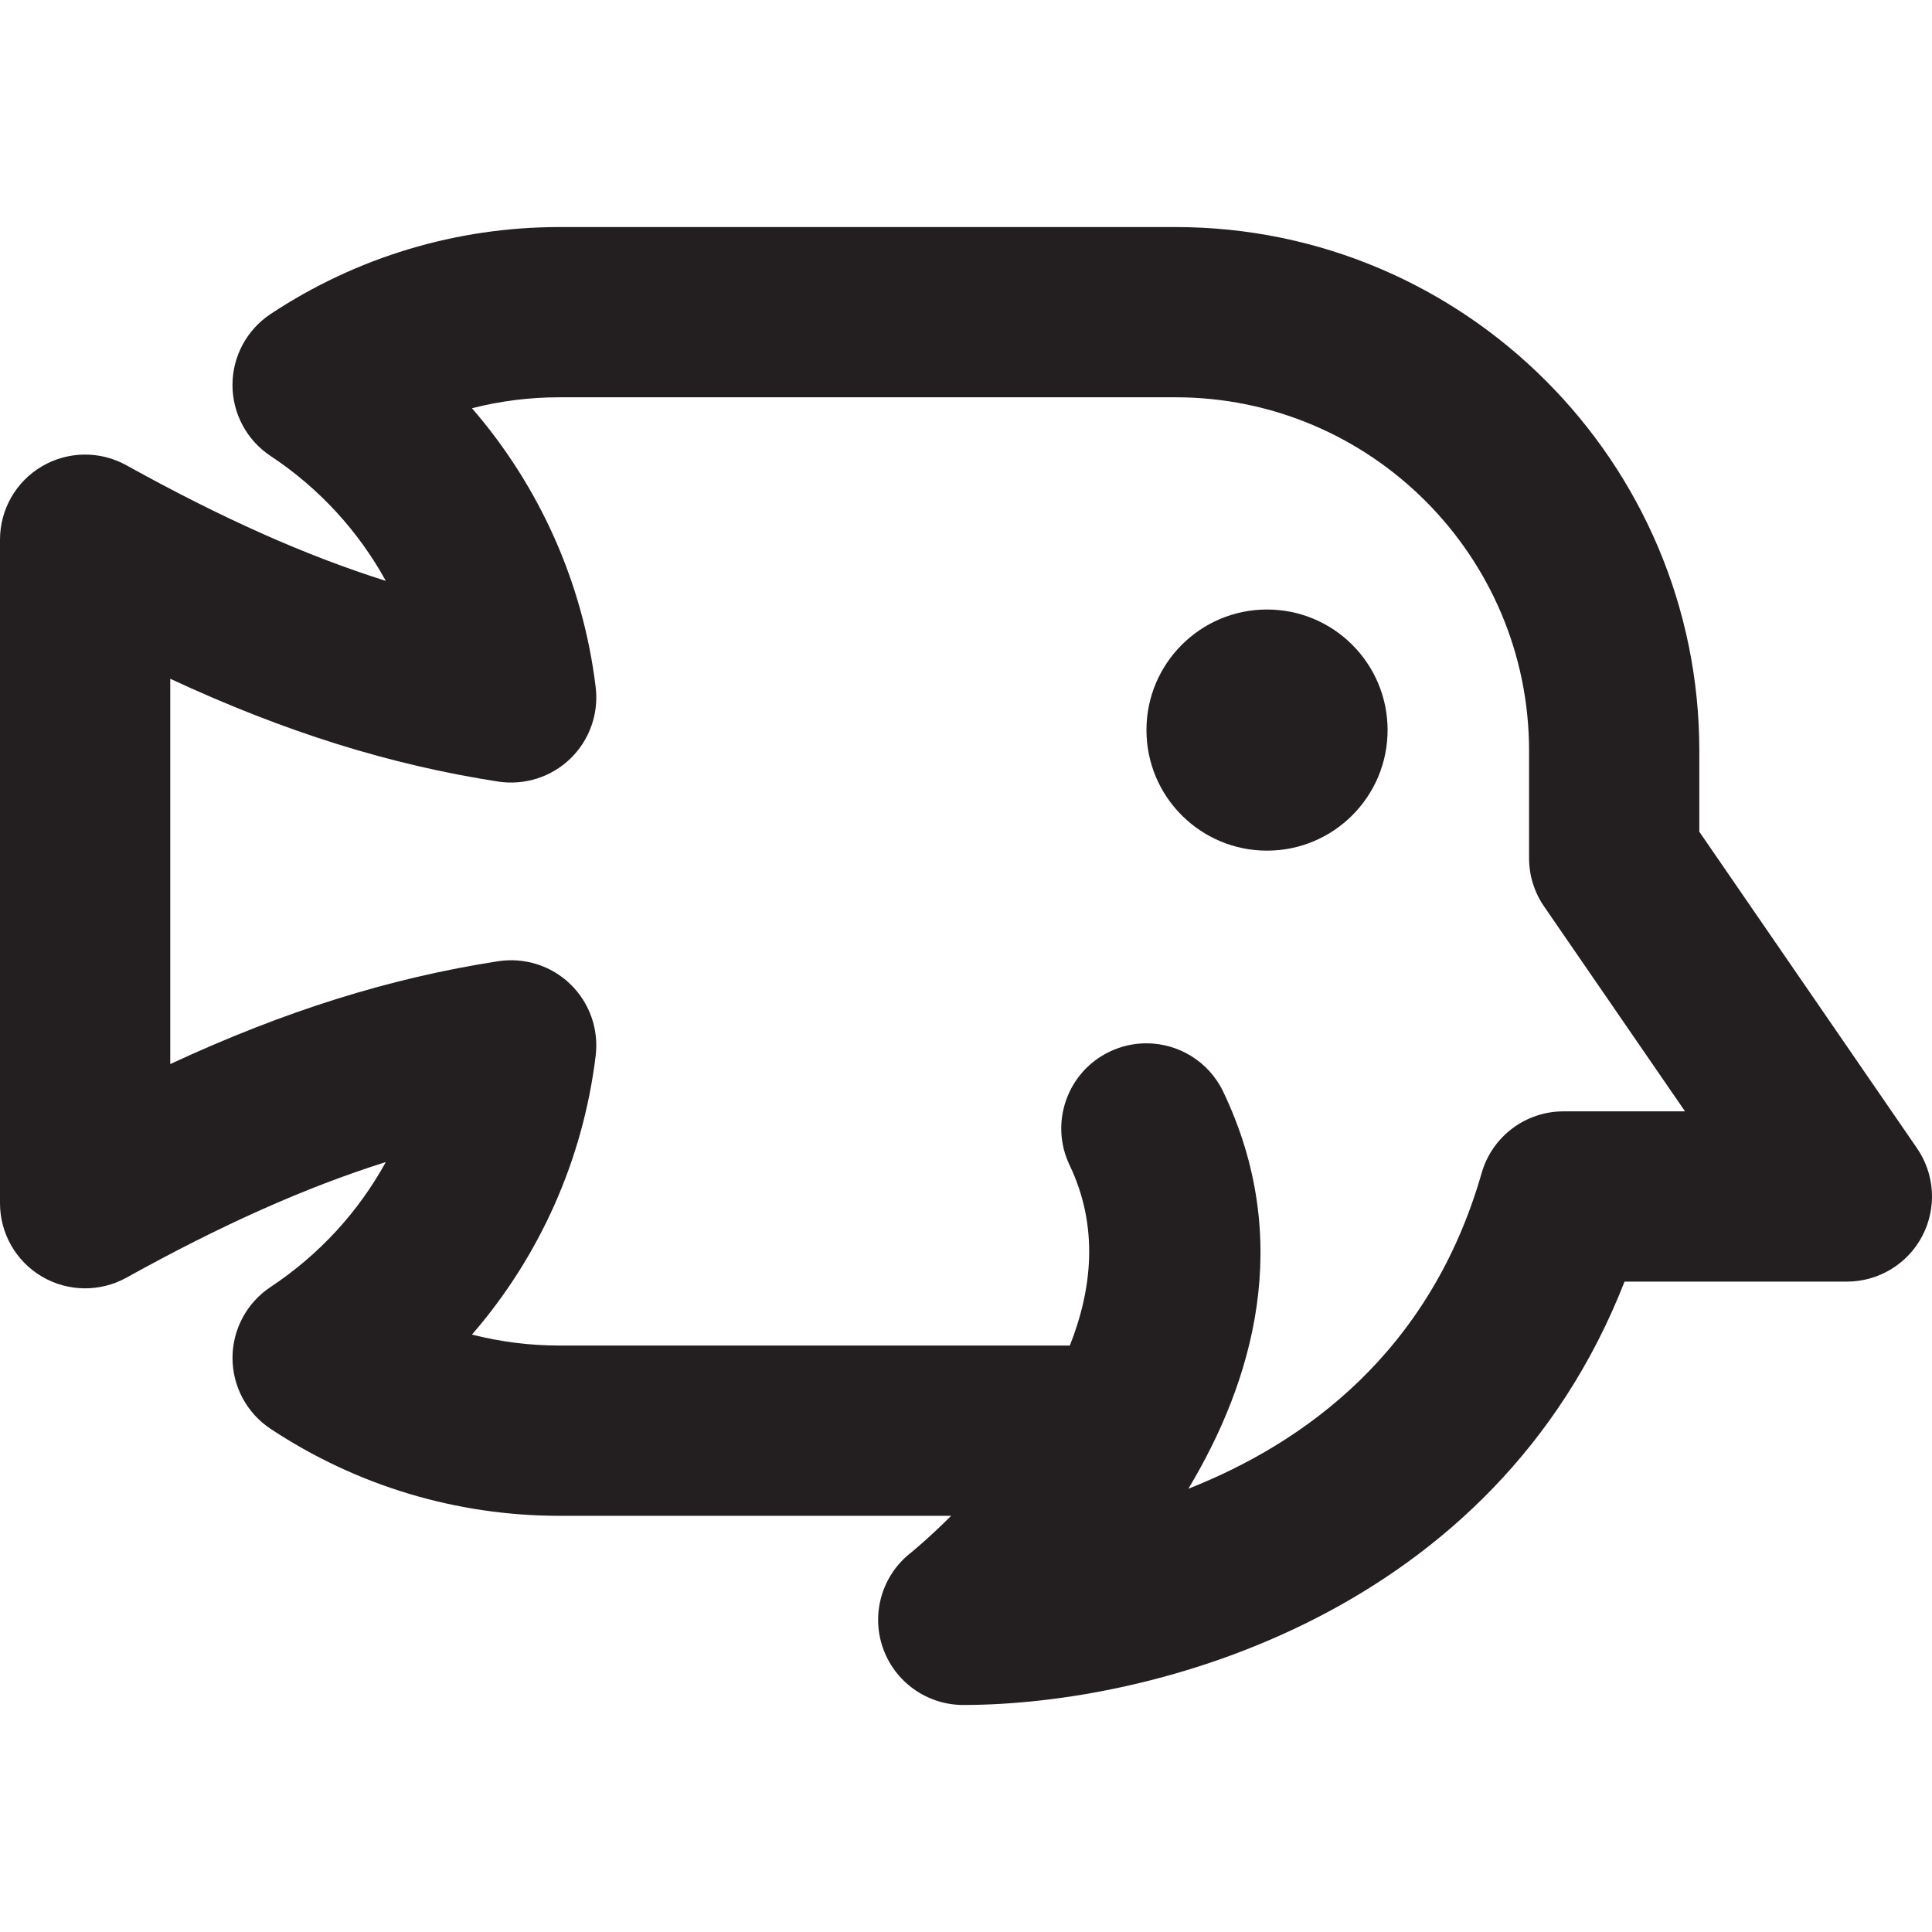<?xml version="1.0" encoding="iso-8859-1"?>
<!-- Generator: Adobe Illustrator 18.0.0, SVG Export Plug-In . SVG Version: 6.00 Build 0)  -->
<!DOCTYPE svg PUBLIC "-//W3C//DTD SVG 1.1//EN" "http://www.w3.org/Graphics/SVG/1.1/DTD/svg11.dtd">
<svg version="1.1" id="Capa_1" xmlns="http://www.w3.org/2000/svg" xmlns:xlink="http://www.w3.org/1999/xlink" x="0px" y="0px"
	 viewBox="0 0 68.087 68.087" style="enable-background:new 0 0 68.087 68.087;" xml:space="preserve">
<g>
	<path style="fill:#231F20;" d="M67.559,40.466l-7.672-11.154v-2.852c0-10.178-8.28-18.458-18.458-18.458H19.714
		c-3.63,0-7.149,1.059-10.177,3.064c-0.839,0.556-1.344,1.495-1.344,2.502s0.504,1.946,1.344,2.502
		c1.714,1.135,3.098,2.651,4.059,4.401c-2.844-0.896-5.802-2.222-9.141-4.074c-0.929-0.516-2.062-0.501-2.978,0.038
		C0.562,16.972,0,17.955,0,19.018v23.386c0,1.063,0.562,2.046,1.478,2.585c0.915,0.539,2.048,0.553,2.978,0.038
		c3.339-1.852,6.297-3.177,9.141-4.074c-0.962,1.75-2.345,3.266-4.059,4.401c-0.839,0.556-1.344,1.495-1.344,2.501
		c0,1.006,0.505,1.946,1.344,2.501c3.028,2.004,6.547,3.064,10.177,3.064H33.52c-0.814,0.813-1.407,1.292-1.428,1.308
		c-1.005,0.791-1.398,2.131-0.98,3.339c0.418,1.208,1.557,2.019,2.835,2.019c6.71,0,18.726-3.209,23.305-14.92h7.836
		c1.114,0,2.137-0.618,2.655-1.604C68.261,42.576,68.19,41.384,67.559,40.466z M55.1,39.166c-1.338,0-2.515,0.887-2.884,2.173
		c-1.817,6.338-6.276,9.525-10.336,11.127c2.266-3.774,3.742-8.732,1.229-13.991c-0.515-1.078-1.589-1.707-2.709-1.707
		c-0.434,0-0.874,0.094-1.292,0.293c-1.495,0.714-2.128,2.505-1.414,4c1.034,2.163,0.797,4.368,0.009,6.358H19.714
		c-1.047,0-2.081-0.131-3.081-0.386c2.379-2.746,3.914-6.154,4.36-9.831c0.113-0.933-0.217-1.864-0.892-2.518
		c-0.675-0.653-1.617-0.951-2.545-0.809C13.748,34.467,10.057,35.615,6,37.5V23.921c4.056,1.885,7.747,3.033,11.556,3.623
		c0.93,0.141,1.87-0.156,2.545-0.809c0.675-0.653,1.005-1.585,0.892-2.517c-0.446-3.676-1.982-7.085-4.36-9.831
		c1-0.255,2.033-0.386,3.081-0.386h21.715c6.869,0,12.458,5.589,12.458,12.458v3.784c0,0.607,0.184,1.2,0.528,1.7l4.968,7.222H55.1z
		"/>
	<circle style="fill:#231F20;" cx="44.652" cy="25.729" r="4.249"/>
</g>
<g>
</g>
<g>
</g>
<g>
</g>
<g>
</g>
<g>
</g>
<g>
</g>
<g>
</g>
<g>
</g>
<g>
</g>
<g>
</g>
<g>
</g>
<g>
</g>
<g>
</g>
<g>
</g>
<g>
</g>
</svg>
